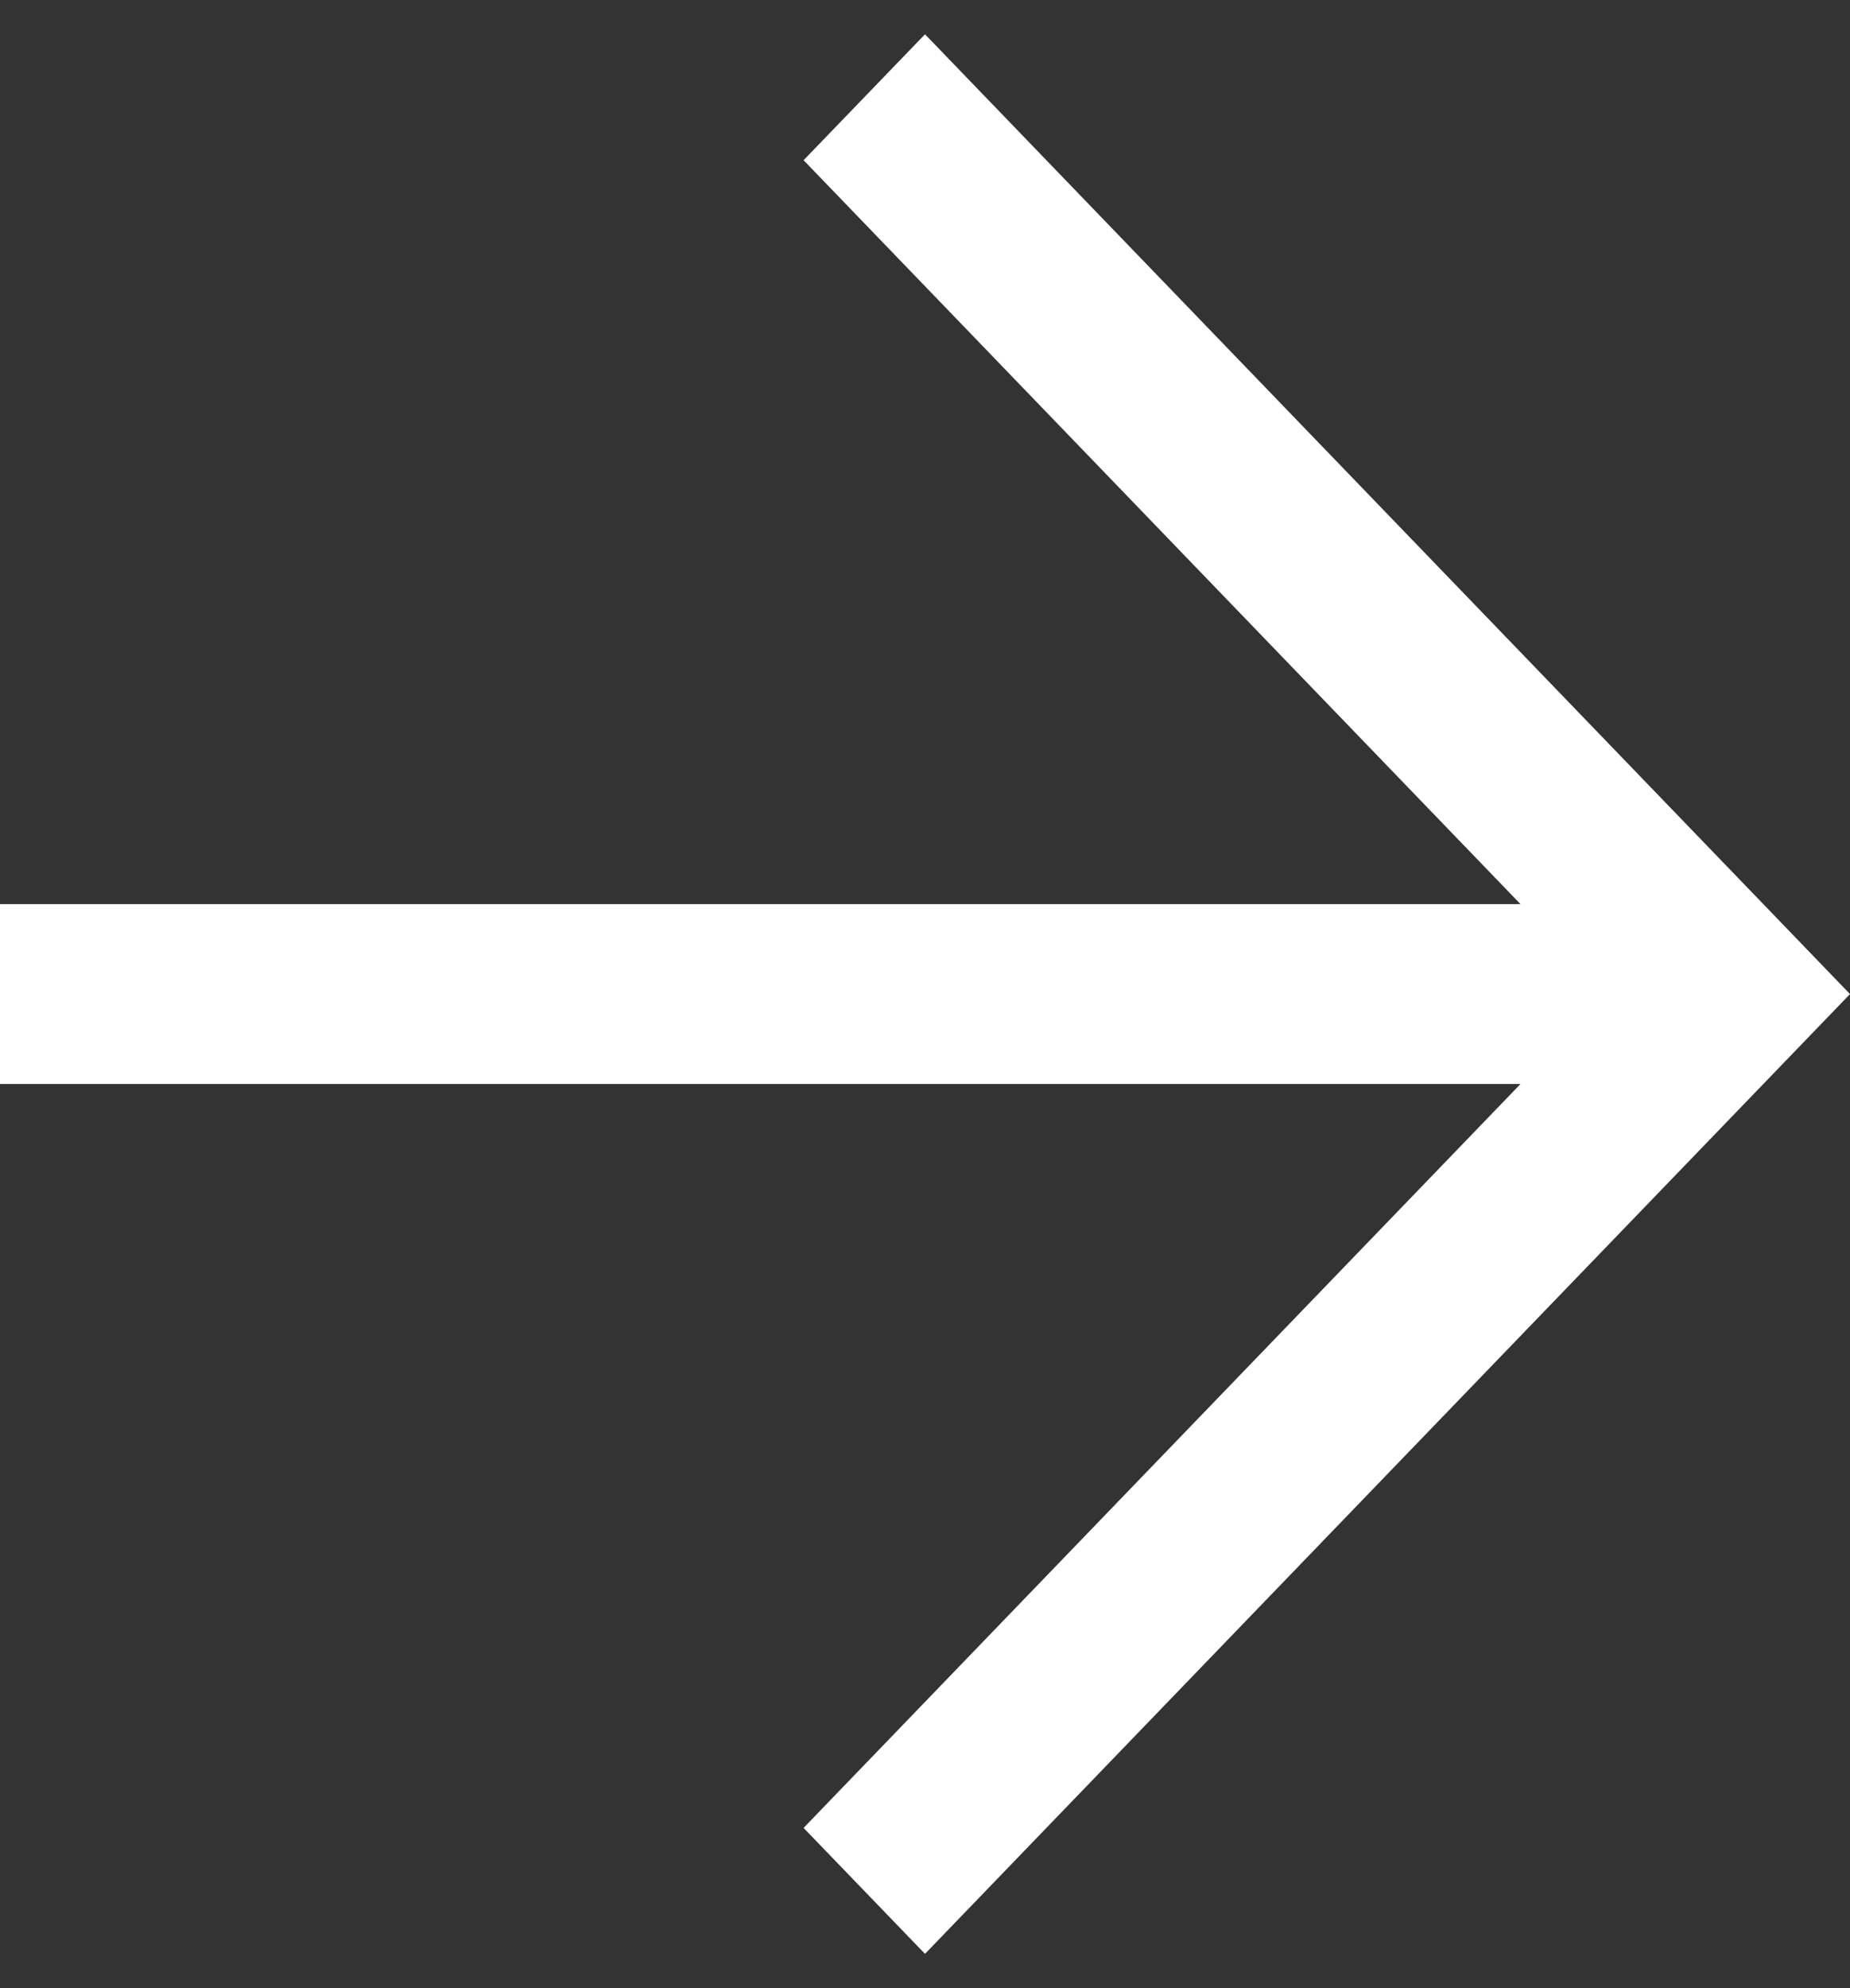 <svg width="27" height="29" viewBox="0 0 27 29" fill="none" xmlns="http://www.w3.org/2000/svg">
<rect x="0" y="0" width="27" height="29" fill="#333333" stroke="none"/>
<path id="Vector" d="M13.5 28.5L27 14.5L13.5 0.5L11.728 2.337L22.191 13.188H0V15.812H22.191L11.728 26.663L13.5 28.5Z" fill="white"/>
</svg>
